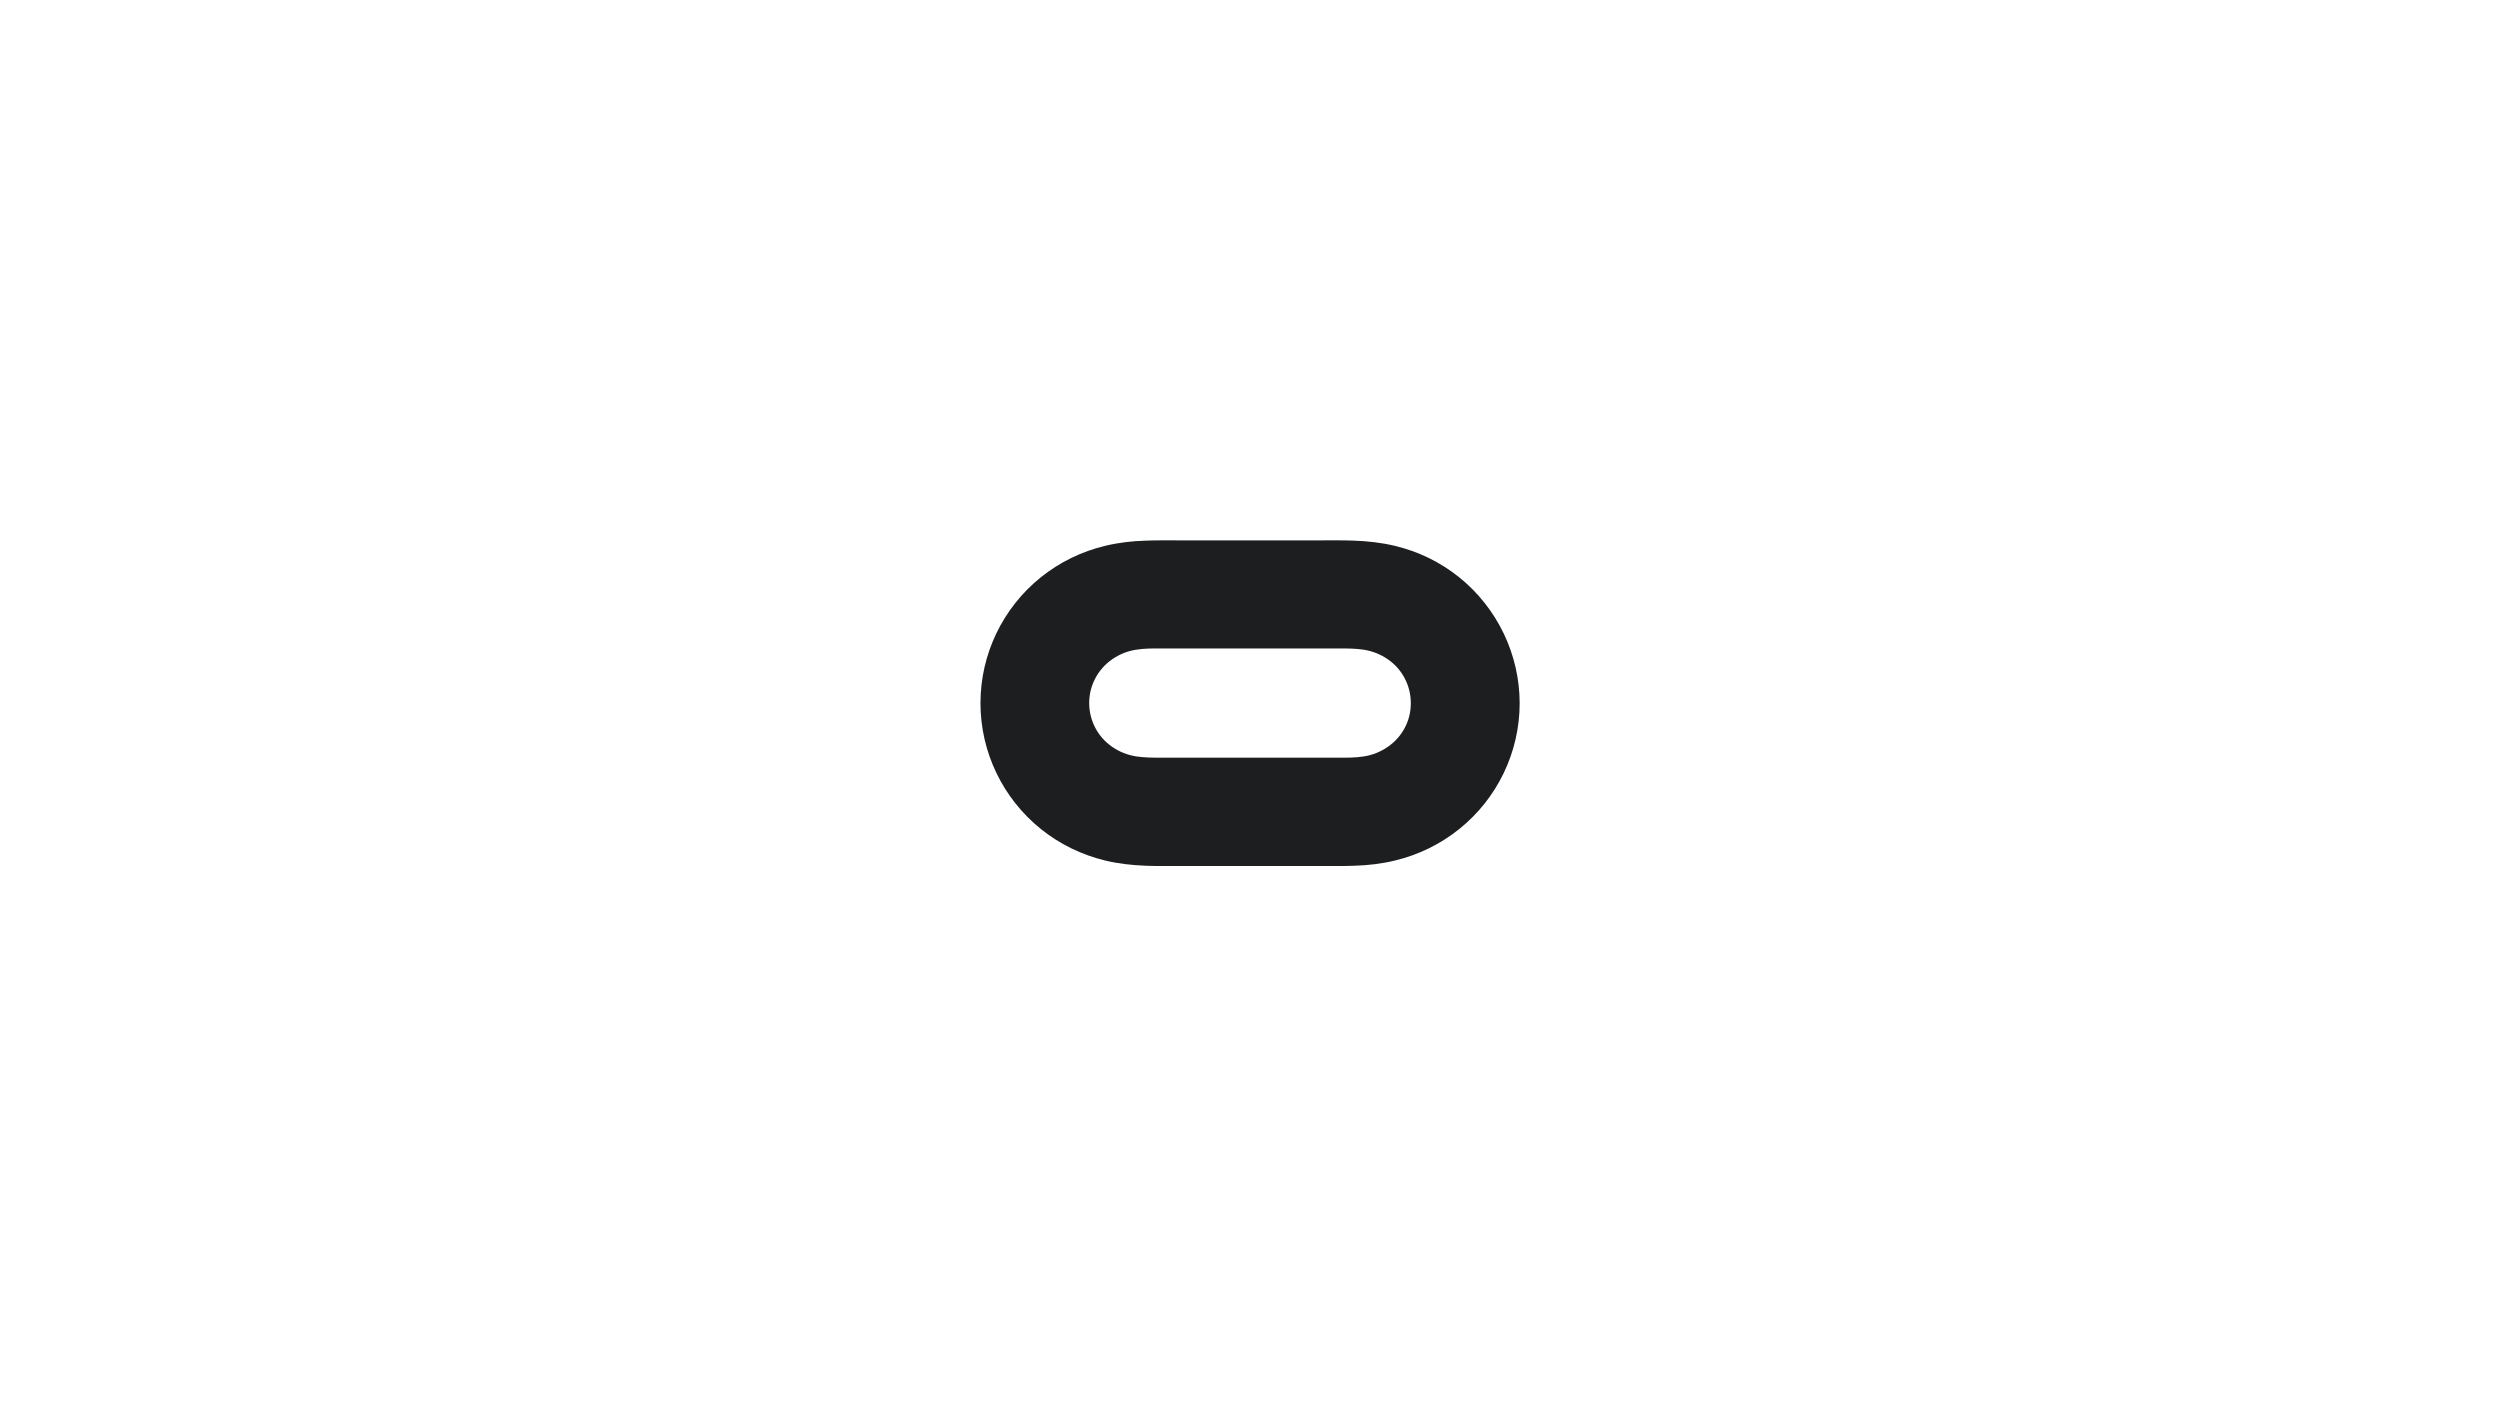 <?xml version="1.0" encoding="utf-8"?>
<!-- Generator: Adobe Illustrator 19.2.1, SVG Export Plug-In . SVG Version: 6.00 Build 0)  -->
<svg version="1.1" id="Stadium" xmlns="http://www.w3.org/2000/svg" xmlns:xlink="http://www.w3.org/1999/xlink" x="0px" y="0px"
	 viewBox="0 0 1920 1080" style="enable-background:new 0 0 1920 1080;" xml:space="preserve">
<style type="text/css">
	.st0{fill:#1C1E20;}
</style>
<path class="st0" d="M1120.6,443.3c-14.6-11.7-31.3-19.8-49.4-24.1c-10.4-2.5-20.8-3.6-31.4-4c-7.9-0.3-15.8-0.2-23.7-0.2
	c-37.4,0-74.8,0-112.2,0c-7.9,0-15.8-0.1-23.7,0.2c-10.7,0.3-21.1,1.5-31.5,4c-18.2,4.4-34.8,12.5-49.4,24.2
	C770.1,466.9,753,502.4,753,540c0,37.6,17.1,73.1,46.4,96.7c14.6,11.7,31.3,19.8,49.4,24.2c10.4,2.5,20.8,3.6,31.4,4
	c7.9,0.3,15.8,0.2,23.7,0.2c37.4,0,74.8,0,112.2,0c7.9,0,15.8,0.1,23.7-0.2c10.7-0.3,21.1-1.5,31.5-4c18.2-4.4,34.8-12.5,49.4-24.2
	c29.3-23.5,46.4-59.1,46.4-96.7C1167,502.4,1149.9,466.9,1120.6,443.3z M1065.8,573.6c-5.5,3.8-11.7,6.3-18.2,7.3
	c-6.6,1.1-13.1,1-19.7,1c-45.3,0-90.5,0-135.8,0c-6.6,0-13.1,0-19.7-1c-6.6-1.1-12.7-3.5-18.2-7.3c-11.1-7.6-17.7-20.2-17.7-33.7
	c0-13.5,6.7-26,17.7-33.6c5.5-3.8,11.7-6.3,18.2-7.3c6.6-1.1,13.1-1,19.7-1c45.3,0,90.5,0,135.8,0c6.6,0,13.1,0,19.7,1
	c6.6,1.1,12.7,3.5,18.2,7.3c11.1,7.6,17.7,20.2,17.7,33.7C1083.6,553.5,1076.9,566,1065.8,573.6z"/>
</svg>
